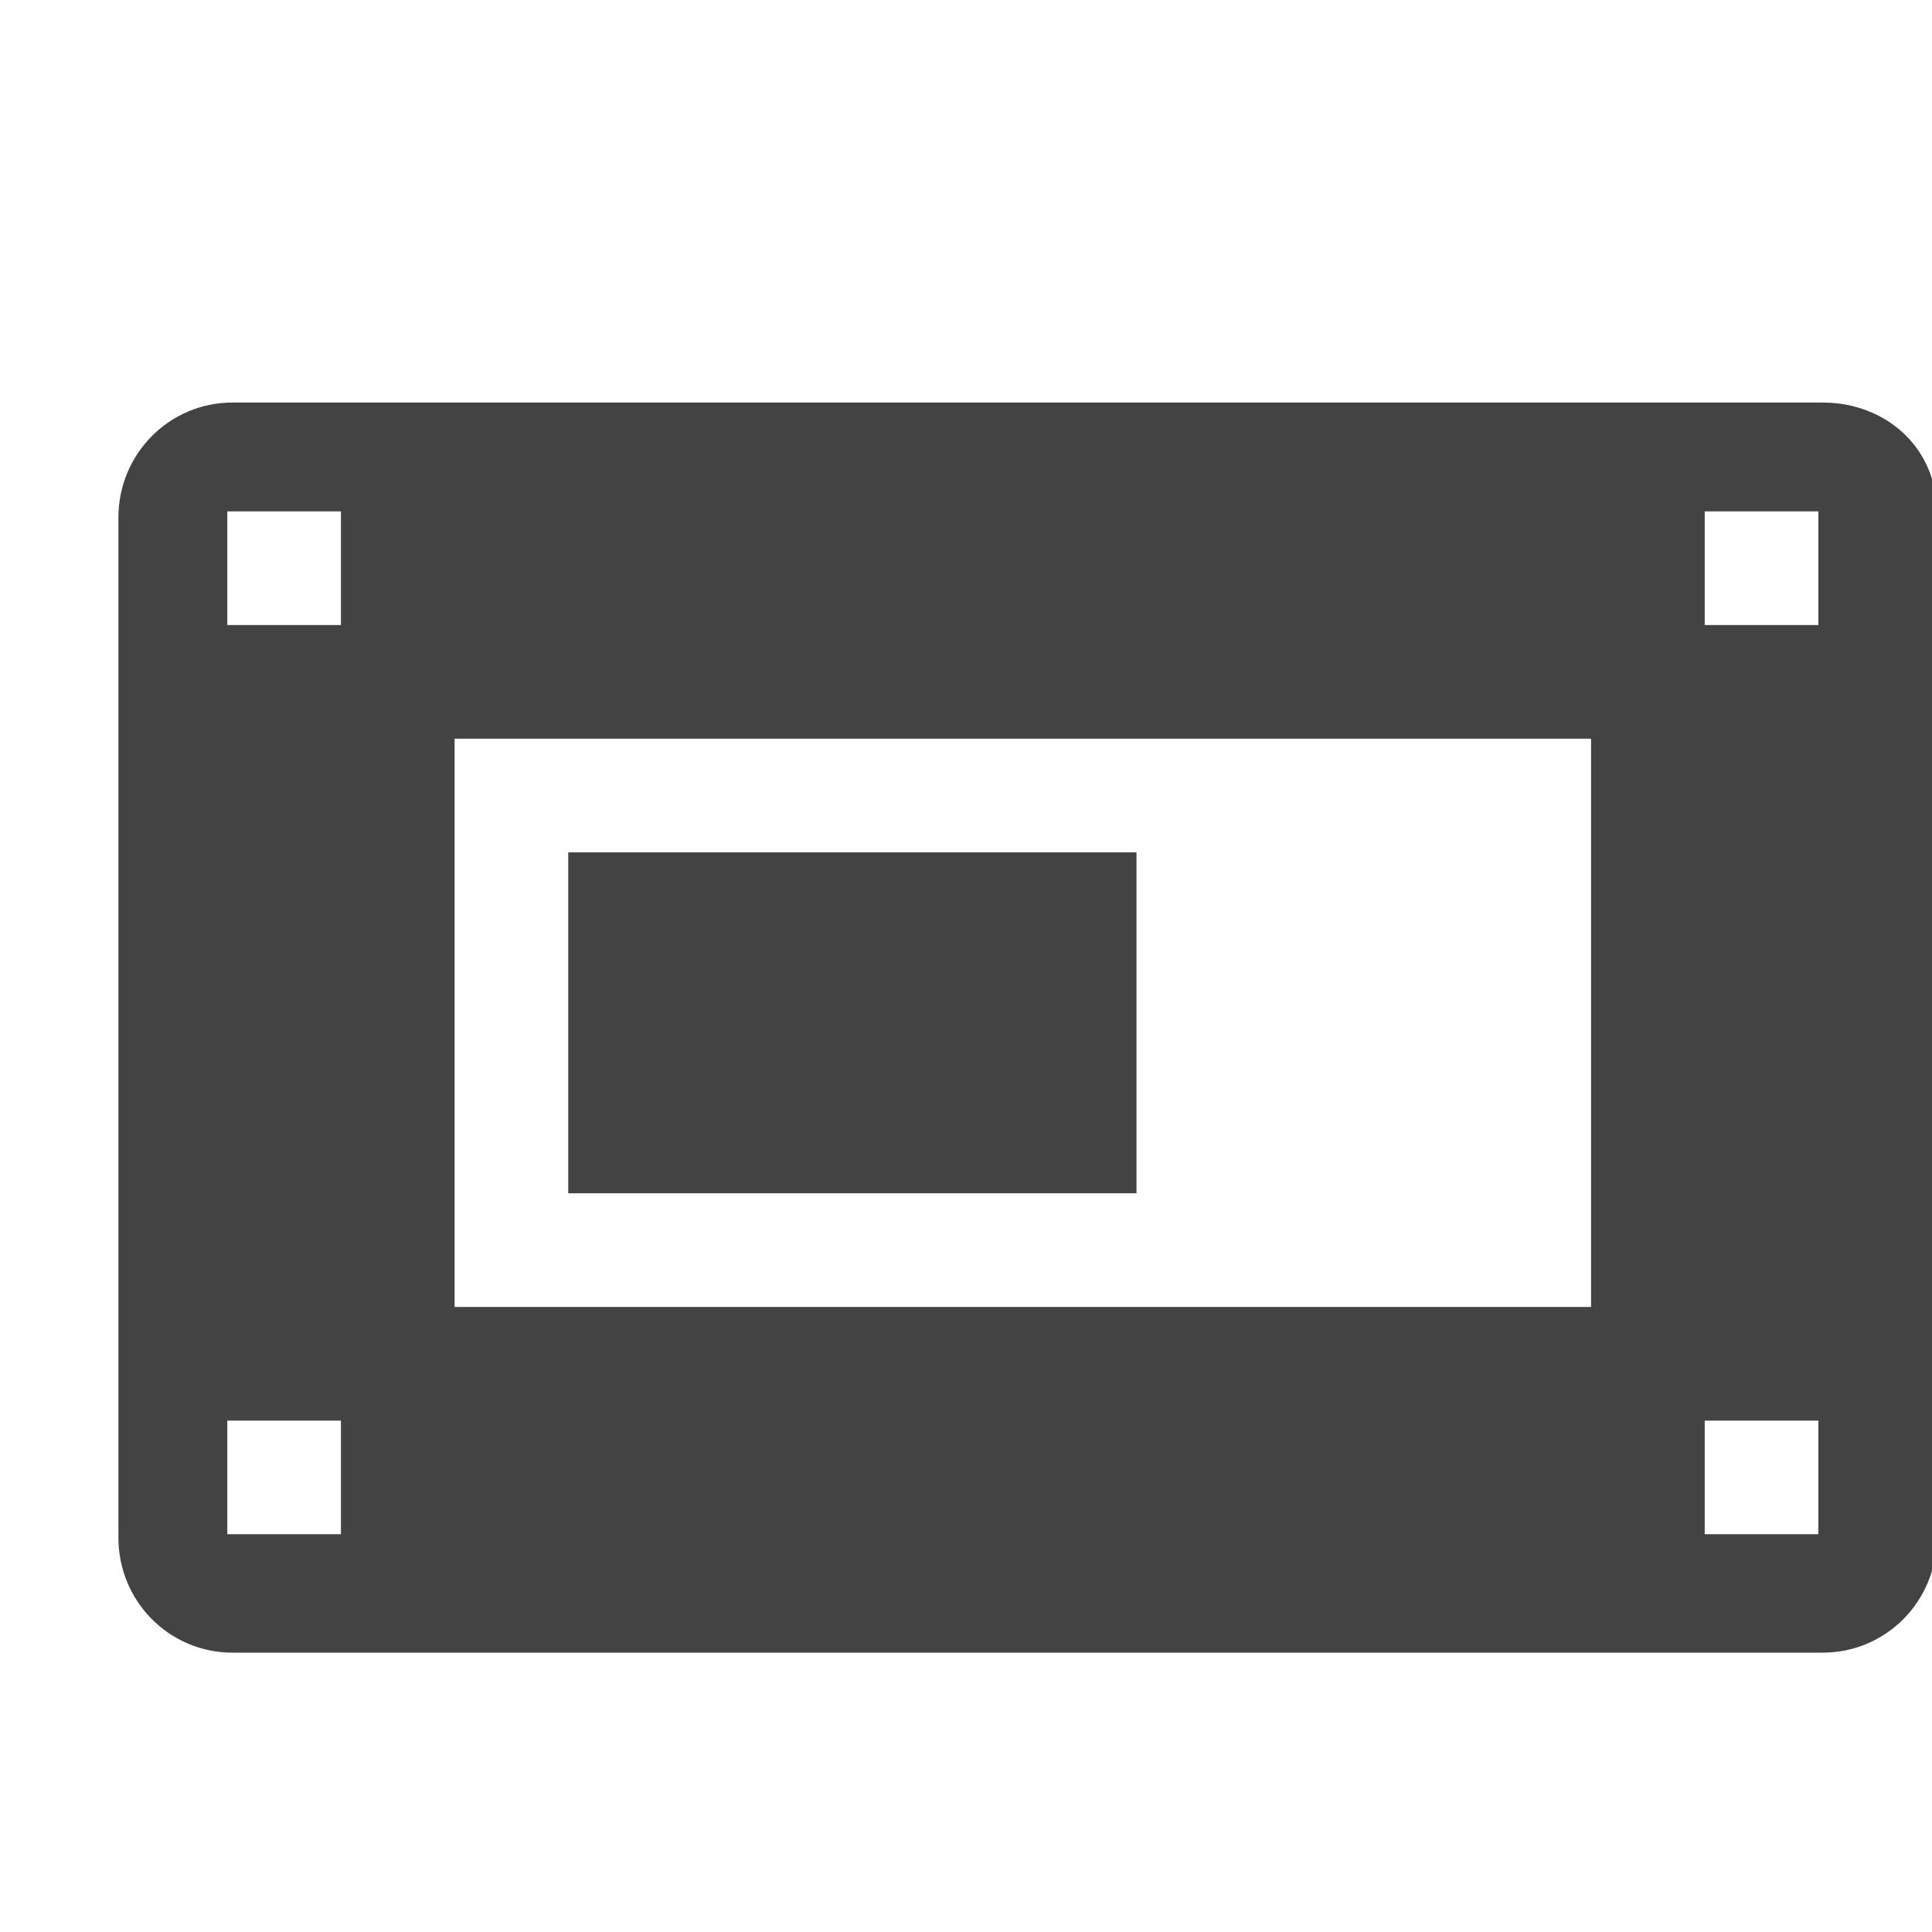 <svg viewBox="0 0 17 16" version="1.1" xmlns="http://www.w3.org/2000/svg" class="si-glyph si-glyph-contacter" height="1em" width="1em">
  <g stroke="none" stroke-width="1" fill="none" fill-rule="evenodd">
    <g transform="translate(1, 3)" fill="#434343">
      <path d="M2,2 L1,2 L1,1 L2,1 L2,2 L2,2 Z M15.038,0.042 L1.046,0.042 C0.49,0.042 0.042,0.494 0.042,1.054 L0.042,10.03 C0.042,10.591 0.49,11.042 1.046,11.042 L15.038,11.042 C15.594,11.042 16.042,10.591 16.042,10.03 L16.042,1 C16.042,0.441 15.594,0.042 15.038,0.042 L15.038,0.042 Z M2,10 L1,10 L1,9 L2,9 L2,10 L2,10 Z M13,8 L3,8 L3,3 L13,3 L13,8 L13,8 Z M15,10 L14,10 L14,9 L15,9 L15,10 L15,10 Z M15,2 L14,2 L14,1 L15,1 L15,2 L15,2 Z" class="si-glyph-fill"/>
      <path d="M4,4 L4,7 L9,7 L9,4 L4,4 Z" class="si-glyph-fill"/>
    </g>
  </g>
</svg>
